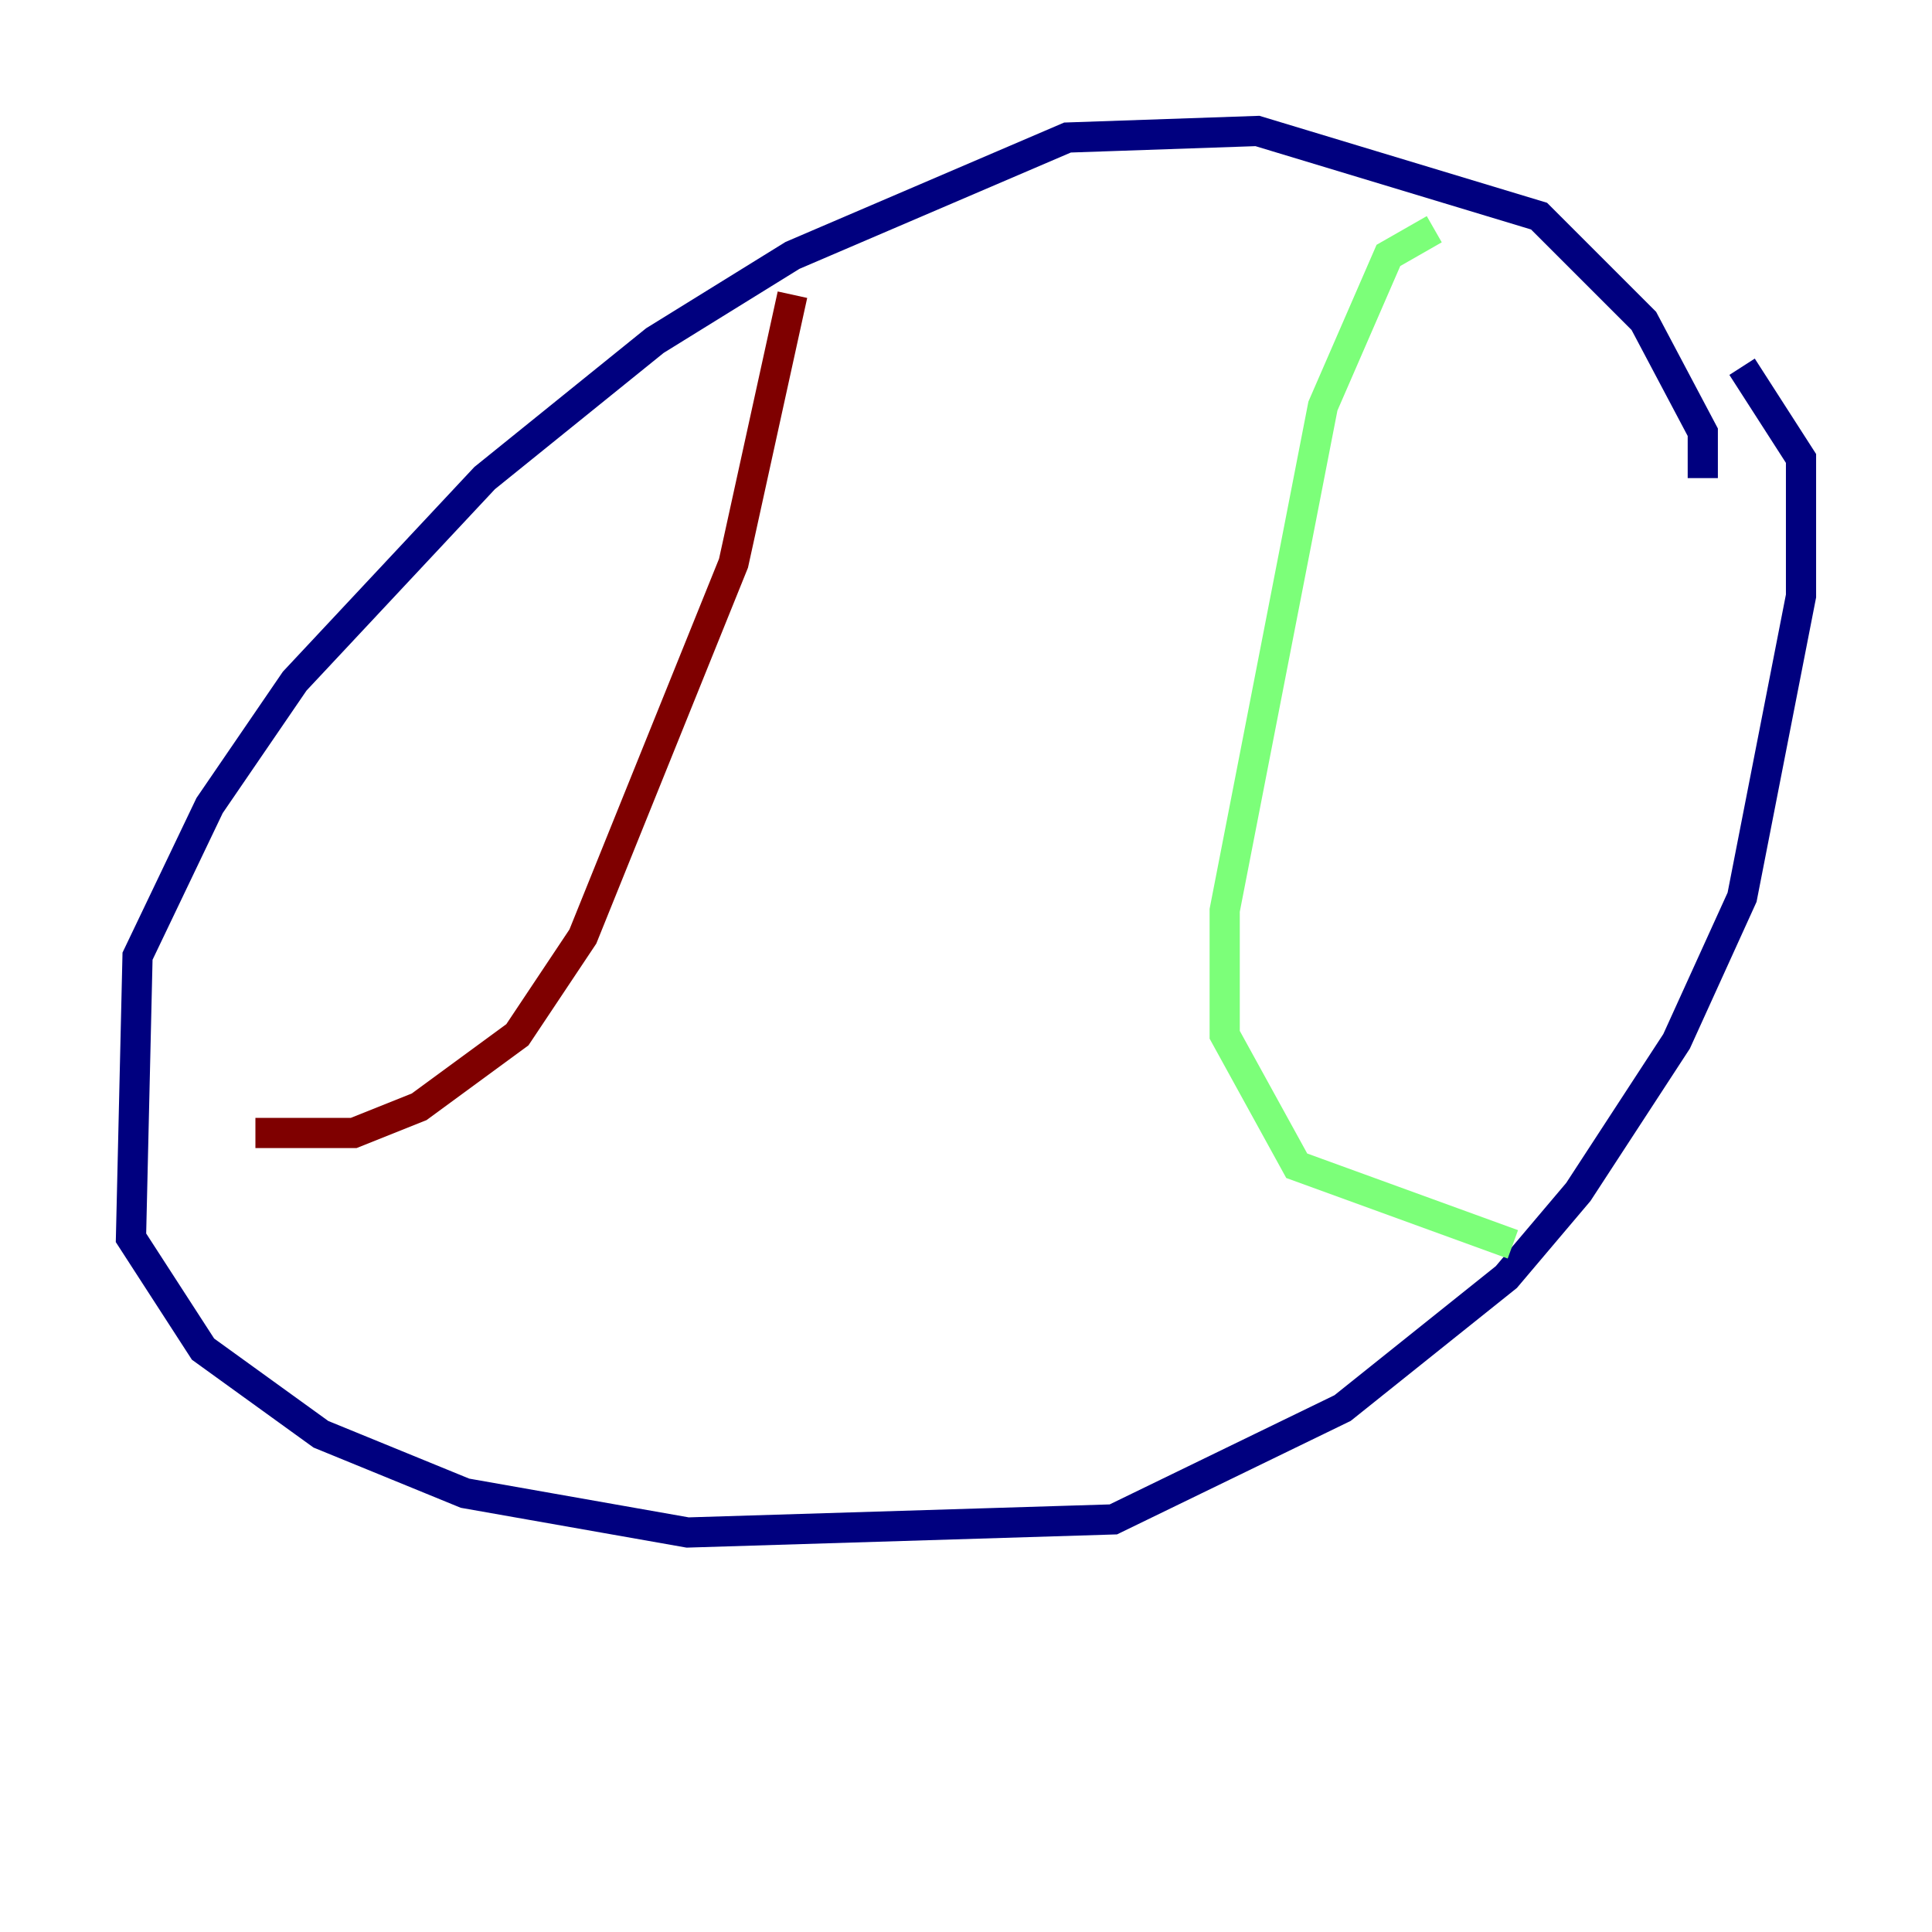 <?xml version="1.0" encoding="utf-8" ?>
<svg baseProfile="tiny" height="128" version="1.2" viewBox="0,0,128,128" width="128" xmlns="http://www.w3.org/2000/svg" xmlns:ev="http://www.w3.org/2001/xml-events" xmlns:xlink="http://www.w3.org/1999/xlink"><defs /><polyline fill="none" points="112.814,31.675 112.814,28.637 108.909,21.261 101.966,14.319 83.308,8.678 70.725,9.112 52.502,16.922 43.39,22.563 32.108,31.675 19.525,45.125 13.885,53.37 9.112,63.349 8.678,82.007 13.451,89.383 21.261,95.024 30.807,98.929 45.559,101.532 73.763,100.664 88.949,93.288 99.797,84.61 104.57,78.969 111.078,68.99 115.417,59.444 119.322,39.485 119.322,30.373 115.417,24.298" stroke="#00007f" stroke-width="2" /><polyline fill="none" points="95.024,15.186 91.986,16.922 87.647,26.902 81.139,60.312 81.139,68.556 85.912,77.234 100.231,82.441" stroke="#7cff79" stroke-width="2" /><polyline fill="none" points="52.502,19.525 48.597,37.315 38.617,62.047 34.278,68.556 27.77,73.329 23.43,75.064 16.922,75.064" stroke="#7f0000" stroke-width="2" /></svg>